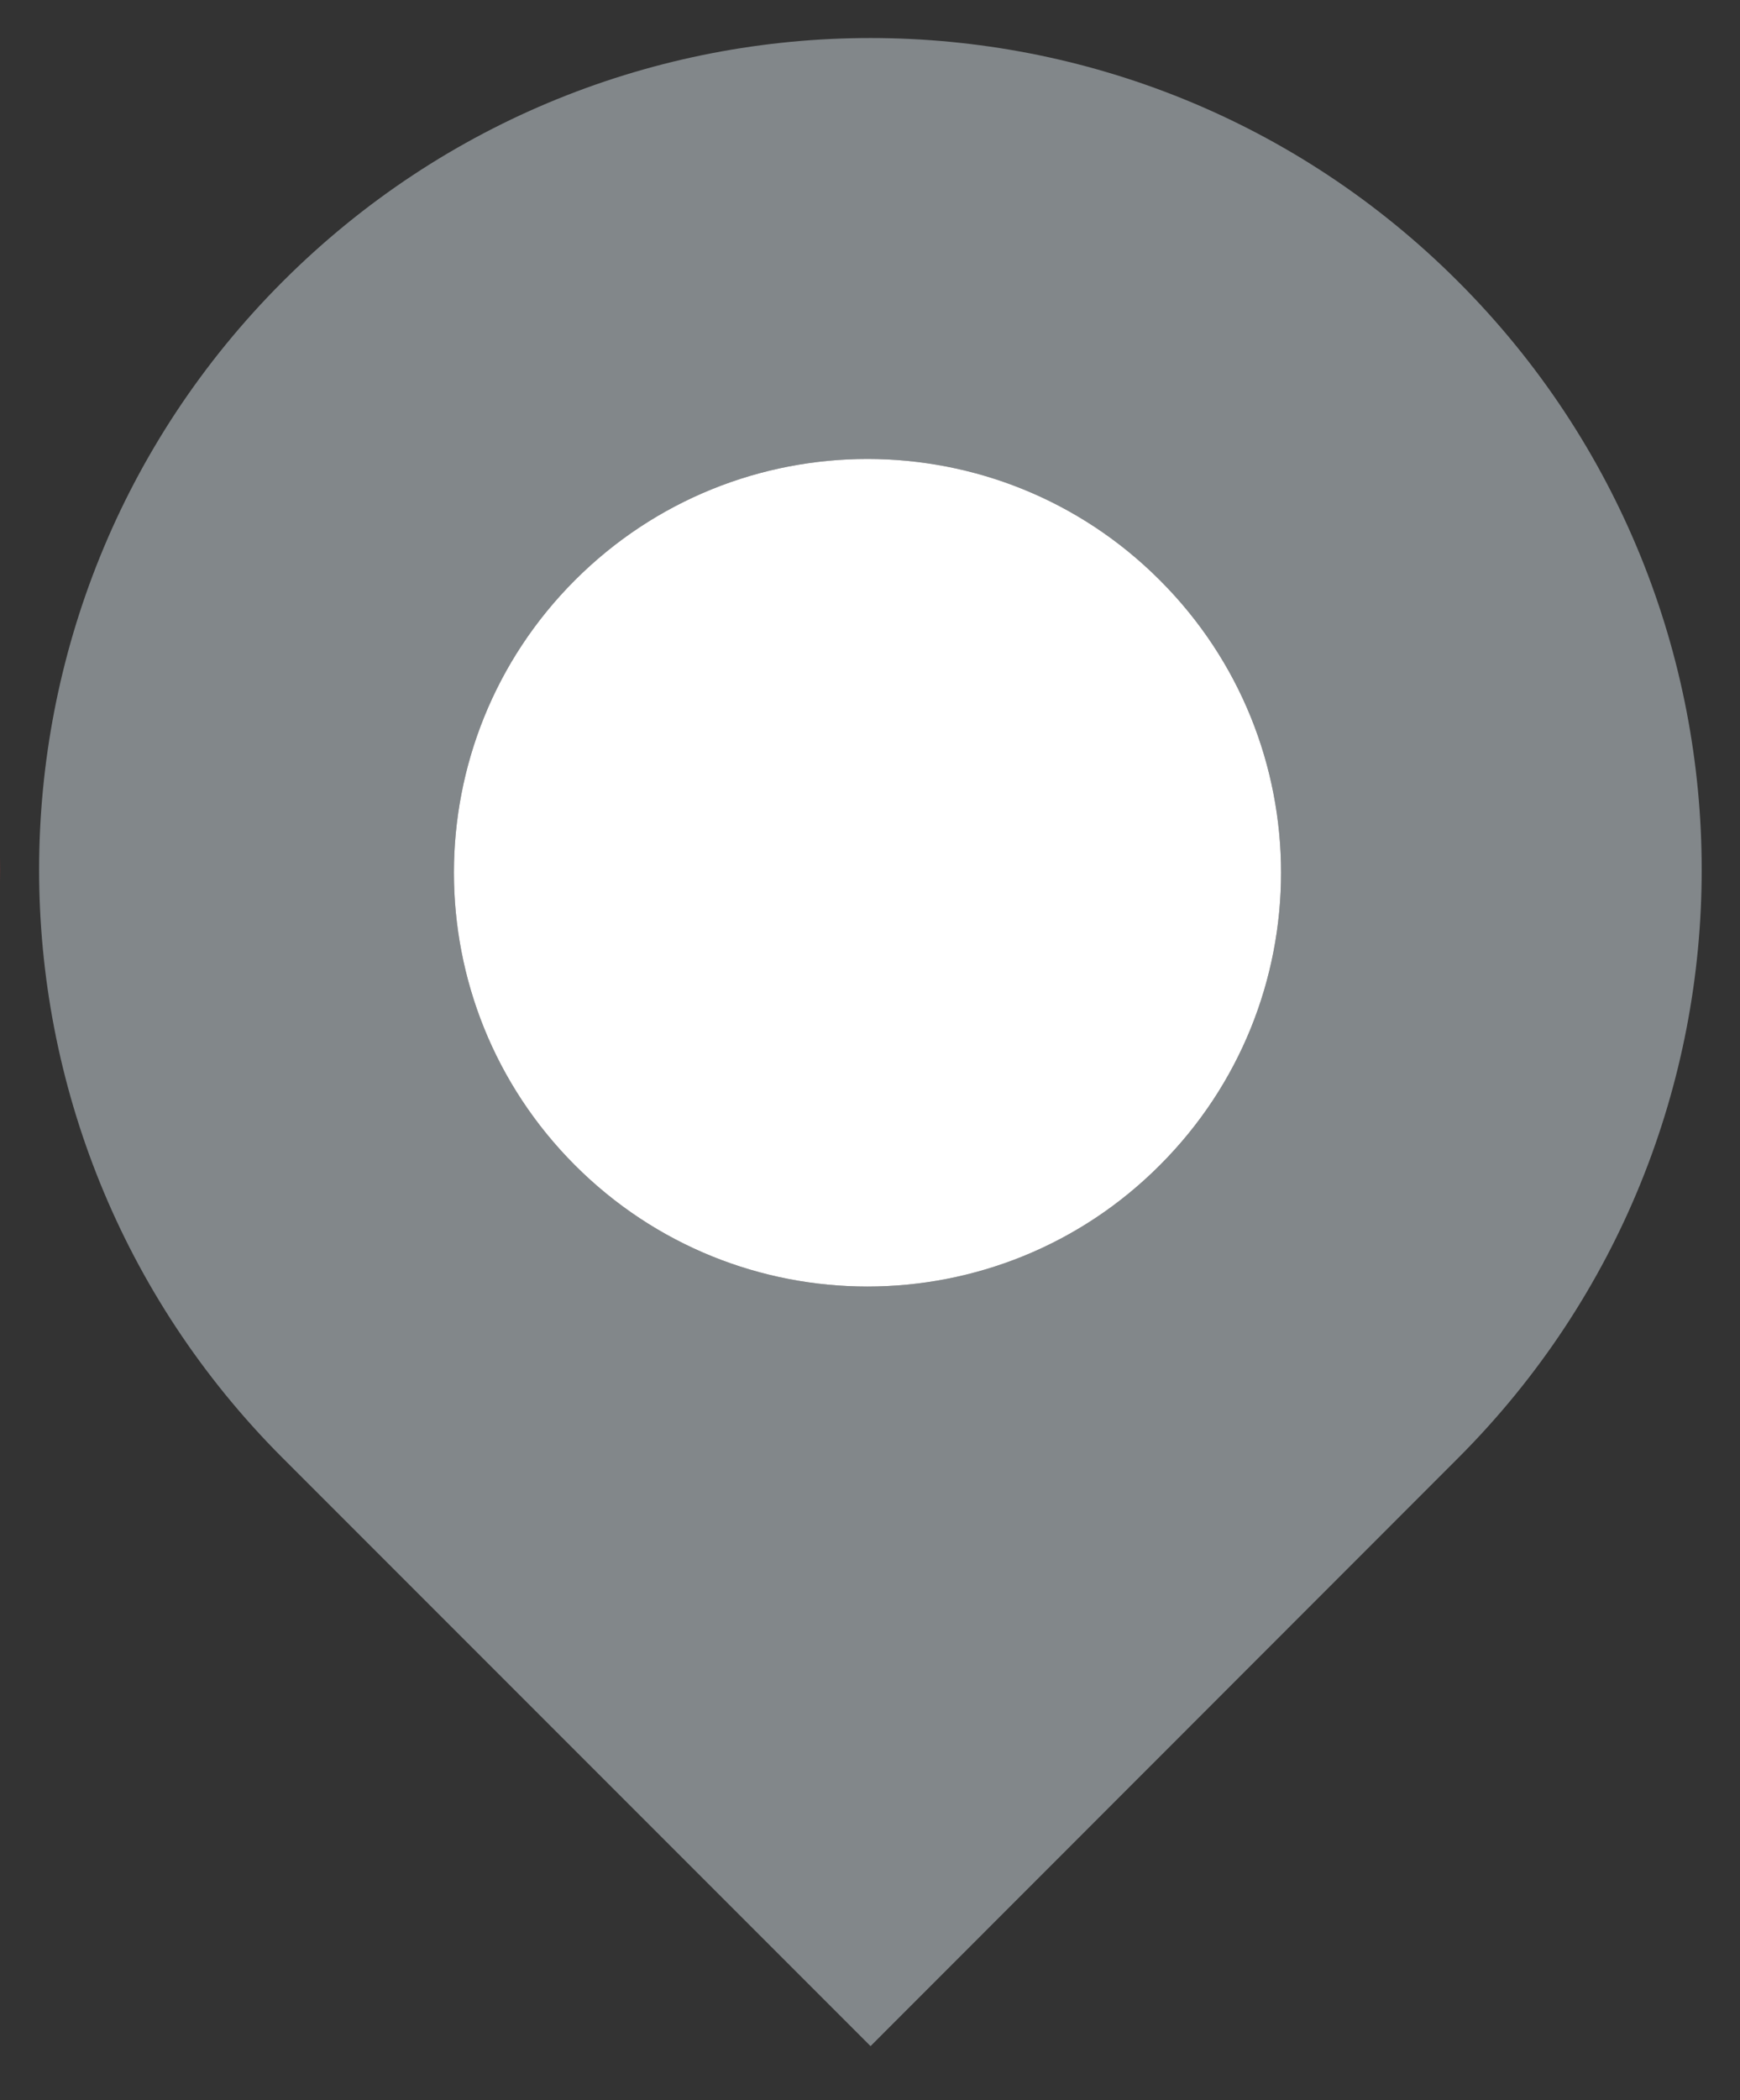 <?xml version="1.0" encoding="utf-8"?>
<!-- Generator: Adobe Illustrator 16.0.0, SVG Export Plug-In . SVG Version: 6.00 Build 0)  -->
<!DOCTYPE svg PUBLIC "-//W3C//DTD SVG 1.1//EN" "http://www.w3.org/Graphics/SVG/1.1/DTD/svg11.dtd">
<svg version="1.1" id="Layer_1" xmlns="http://www.w3.org/2000/svg" xmlns:xlink="http://www.w3.org/1999/xlink" x="0px" y="0px"
	 width="129.156px" height="155.838px" viewBox="0 0 129.156 155.838" enable-background="new 0 0 129.156 155.838"
	 xml:space="preserve">
<rect x="0" y="0" width="129.156" height="155.838" fill="#333333" stroke="none"/>
<g id="New_Symbol_6_1_">
	<g>
		<g>
			<g id="XMLID_5_">
				<g>
					<path fill="none" stroke="#AE3736" stroke-width="5.669" stroke-miterlimit="10" d="M-20.903,20.897
						c-24.09-24.1-63.17-24.1-87.26,0c-24.1,24.1-24.1,63.17,0,87.28l43.64,43.64l43.62-43.64
						C3.197,84.067,3.197,44.997-20.903,20.897z"/>
				</g>
			</g>
		</g>
	</g>
</g>
<g id="New_Symbol_7_1_">
	<g>
		<g>
			<g id="XMLID_12_">
				<g>
					<path fill="#82878A" d="M108.238,20.897c24.101,24.1,24.101,63.17,0,87.28l-43.62,43.64l-43.64-43.64
						c-24.1-24.11-24.1-63.18,0-87.28C45.068-3.203,84.158-3.203,108.238,20.897z M86.089,86.457c12-11.99,12-31.43,0-43.41
						c-11.98-11.99-31.42-11.99-43.41,0c-11.98,11.98-11.98,31.42,0,43.41C54.669,98.457,74.108,98.457,86.089,86.457z"/>
					<path fill="#FFFFFF" d="M86.089,43.047c12,11.98,12,31.42,0,43.41c-11.98,12-31.42,12-43.41,0
						c-11.98-11.99-11.98-31.43,0-43.41C54.669,31.057,74.108,31.057,86.089,43.047z"/>
				</g>
			</g>
		</g>
	</g>
</g>
</svg>

